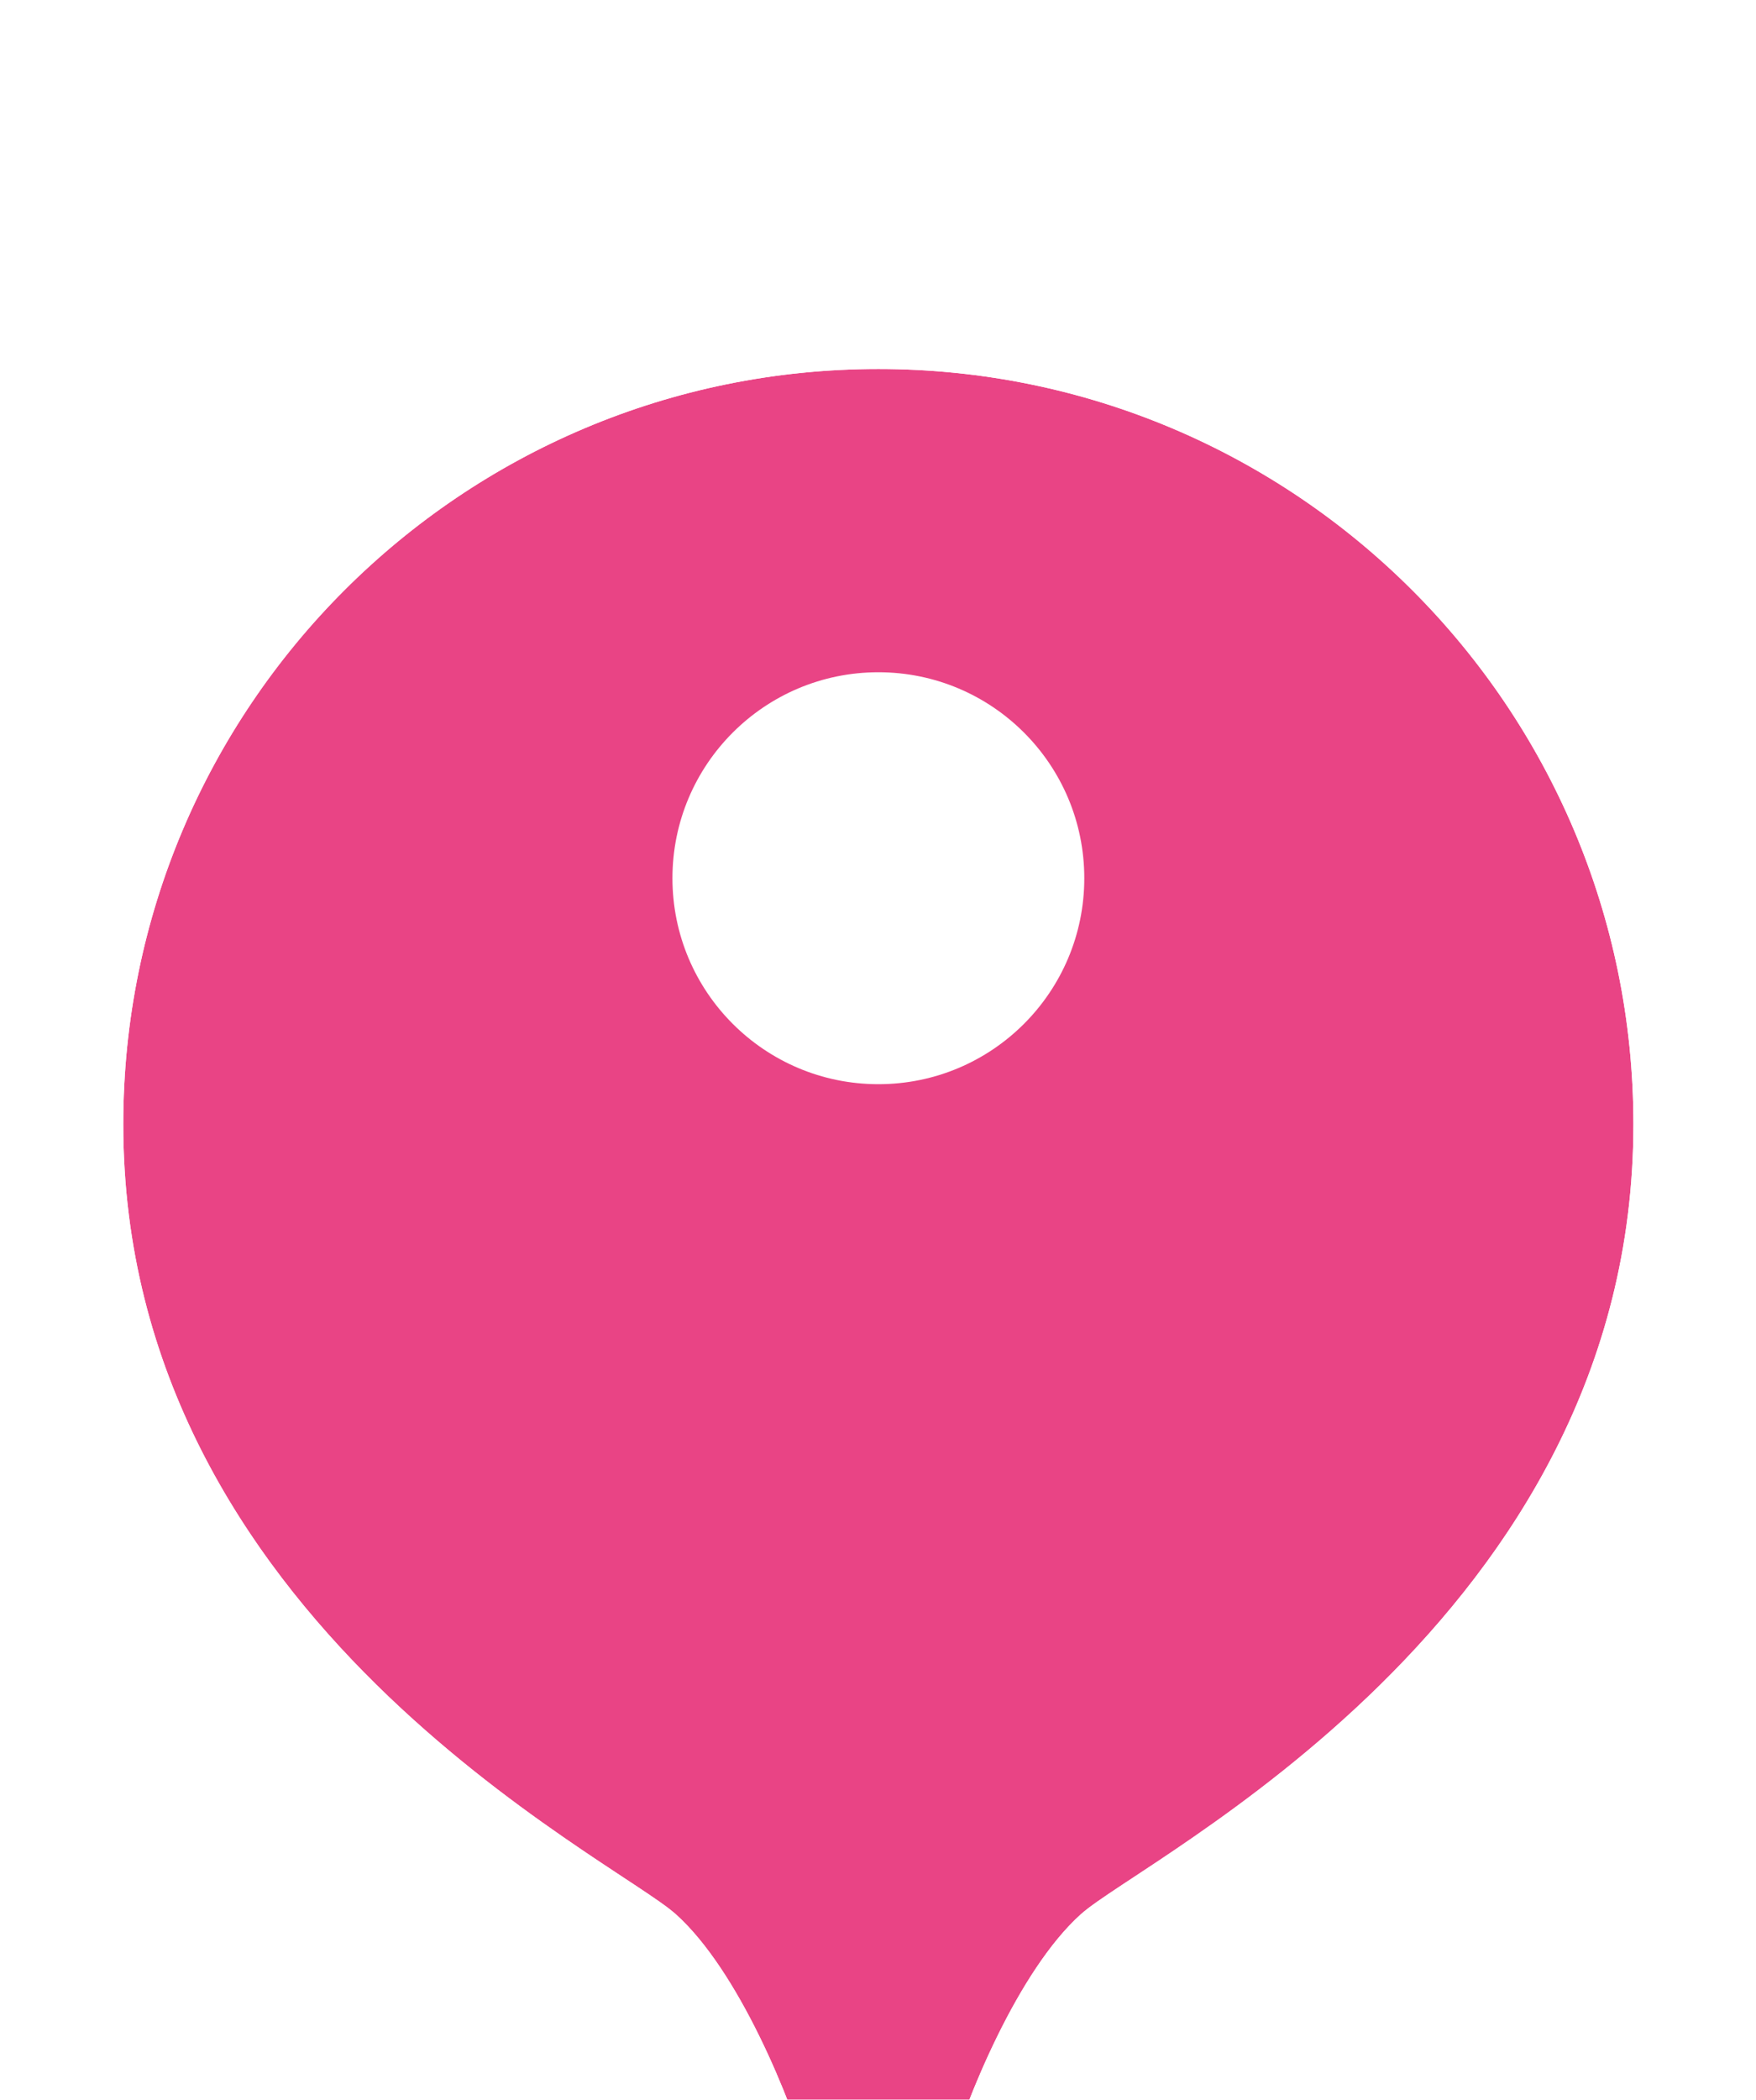 <svg xmlns="http://www.w3.org/2000/svg" fill="none" viewBox="4.55 0.27 28.55 34.13">
<g filter="url(#filter0_d_308_3482)">
<path d="M6.554 14.545C6.554 7.765 12.05 2.268 18.831 2.268C25.611 2.268 31.107 7.765 31.107 14.545C31.107 22.619 23.125 26.483 22.125 27.383C21.104 28.303 20.26 30.361 19.92 31.528C19.755 32.094 19.291 32.381 18.831 32.394C18.371 32.382 17.906 32.095 17.741 31.528C17.401 30.361 16.557 28.302 15.536 27.383C14.536 26.483 6.554 22.619 6.554 14.545Z" fill="#E94485" style="--darkreader-inline-fill:#742041;"/>
<path d="M14.867 28.127L14.867 28.127C15.234 28.456 15.632 29.062 15.996 29.803C16.35 30.523 16.626 31.276 16.781 31.808C17.076 32.821 17.941 33.371 18.804 33.394L18.832 33.395L18.86 33.394C19.722 33.369 20.584 32.82 20.88 31.808L20.88 31.808C21.035 31.276 21.311 30.524 21.665 29.804C22.029 29.063 22.427 28.457 22.794 28.127C22.851 28.076 23.01 27.963 23.35 27.738C23.404 27.703 23.461 27.665 23.521 27.626C23.802 27.441 24.144 27.215 24.519 26.955C25.434 26.323 26.576 25.466 27.693 24.367C29.925 22.169 32.107 18.944 32.107 14.545C32.107 7.212 26.163 1.268 18.831 1.268C11.498 1.268 5.554 7.212 5.554 14.545C5.554 18.944 7.736 22.169 9.968 24.367C11.085 25.466 12.227 26.323 13.142 26.955C13.517 27.215 13.859 27.441 14.14 27.626C14.2 27.665 14.257 27.703 14.311 27.738C14.651 27.963 14.81 28.076 14.867 28.127Z" stroke="white" stroke-width="2" style="--darkreader-inline-stroke:#e7e6e4;"/>
</g>
<circle cx="18.831" cy="14.545" r="3.348" fill="white" style="--darkreader-inline-fill:#e7e6e4;"/>
<defs>
<filter id="filter0_d_308_3482" x="0.554" y="0.268" width="36.554" height="42.127" filterUnits="userSpaceOnUse" color-interpolation-filters="sRGB">
<feFlood flood-opacity="0" result="BackgroundImageFix"/>
<feColorMatrix in="SourceAlpha" type="matrix" values="0 0 0 0 0 0 0 0 0 0 0 0 0 0 0 0 0 0 127 0" result="hardAlpha"/>
<feOffset dy="4"/>
<feGaussianBlur stdDeviation="2"/>
<feColorMatrix type="matrix" values="0 0 0 0 0 0 0 0 0 0 0 0 0 0 0 0 0 0 0.05 0"/>
<feBlend mode="normal" in2="BackgroundImageFix" result="effect1_dropShadow_308_3482"/>
<feBlend mode="normal" in="SourceGraphic" in2="effect1_dropShadow_308_3482" result="shape"/>
</filter>
</defs>
</svg>